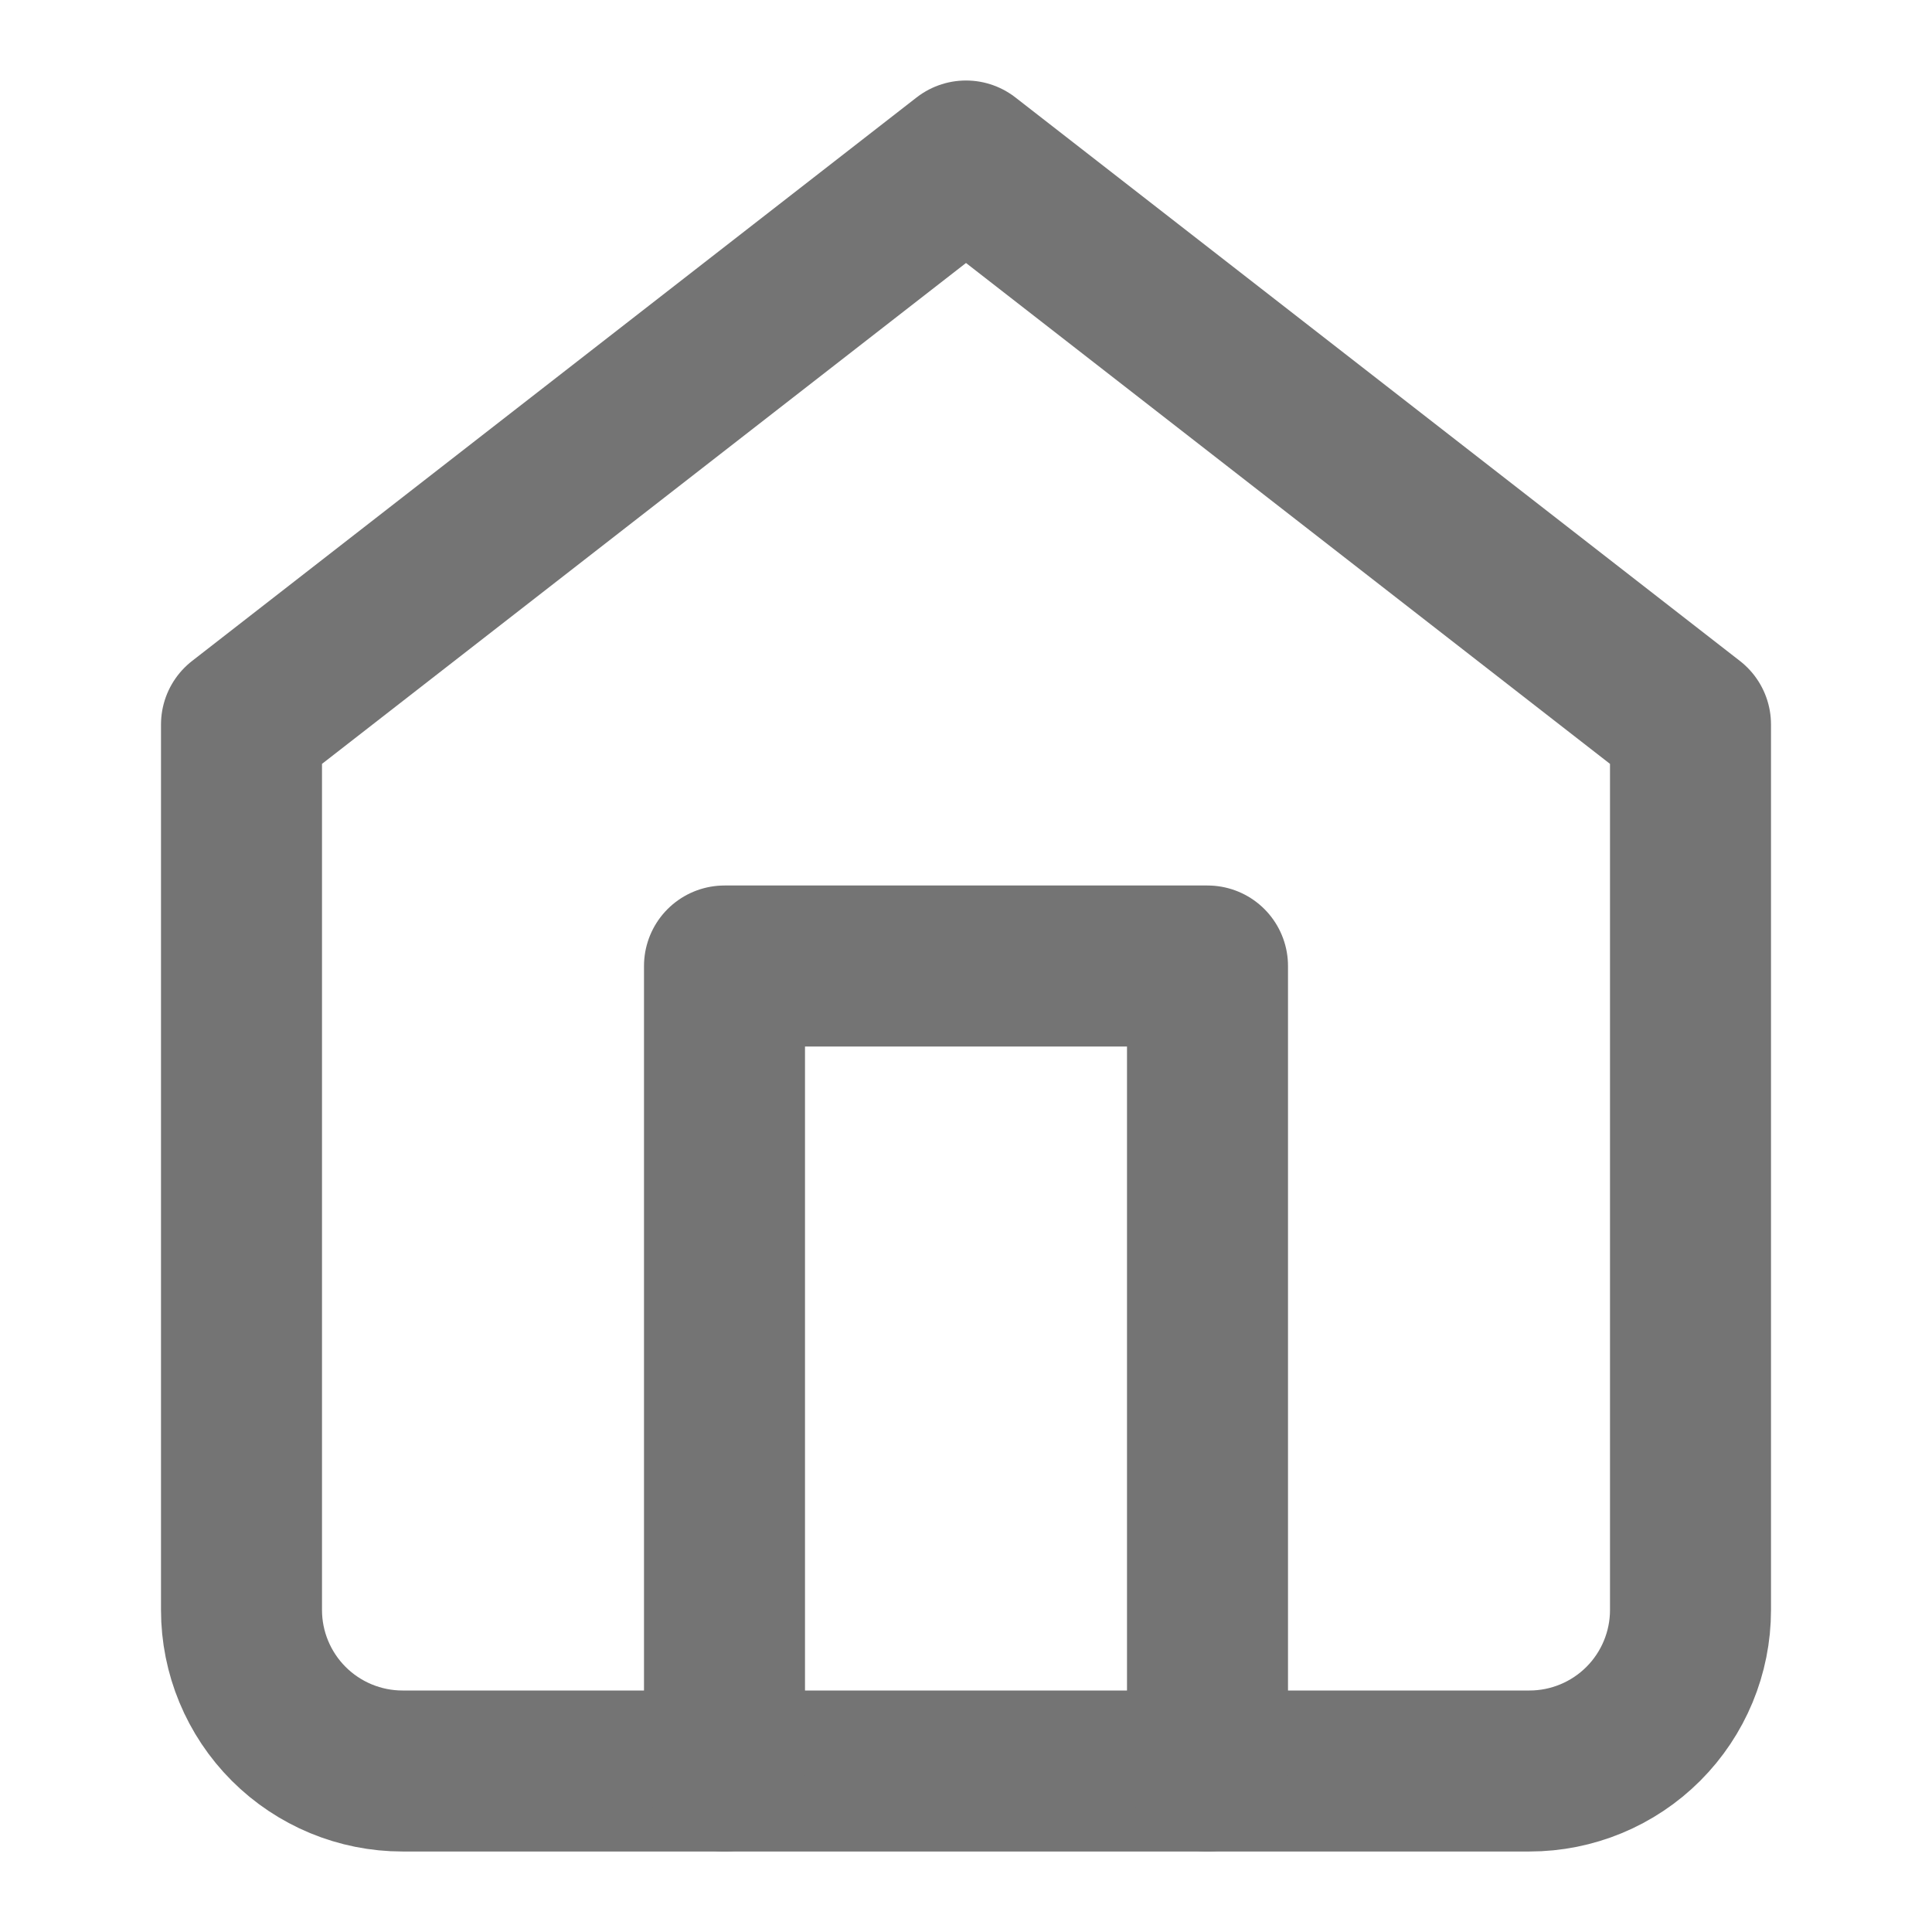 <svg width="24" height="24" viewBox="0 0 24 24" fill="none" xmlns="http://www.w3.org/2000/svg">
<path d="M3 9L12 2L21 9V20C21 20.53 20.789 21.039 20.414 21.414C20.039 21.789 19.53 22 19 22H5C4.47 22 3.961 21.789 3.586 21.414C3.211 21.039 3 20.53 3 20V9Z" stroke="#747474" stroke-width="2" stroke-linecap="round" stroke-linejoin="round"/>
<path d="M9 22V12H15V22" stroke="#747474" stroke-width="2" stroke-linecap="round" stroke-linejoin="round"/>
</svg>
